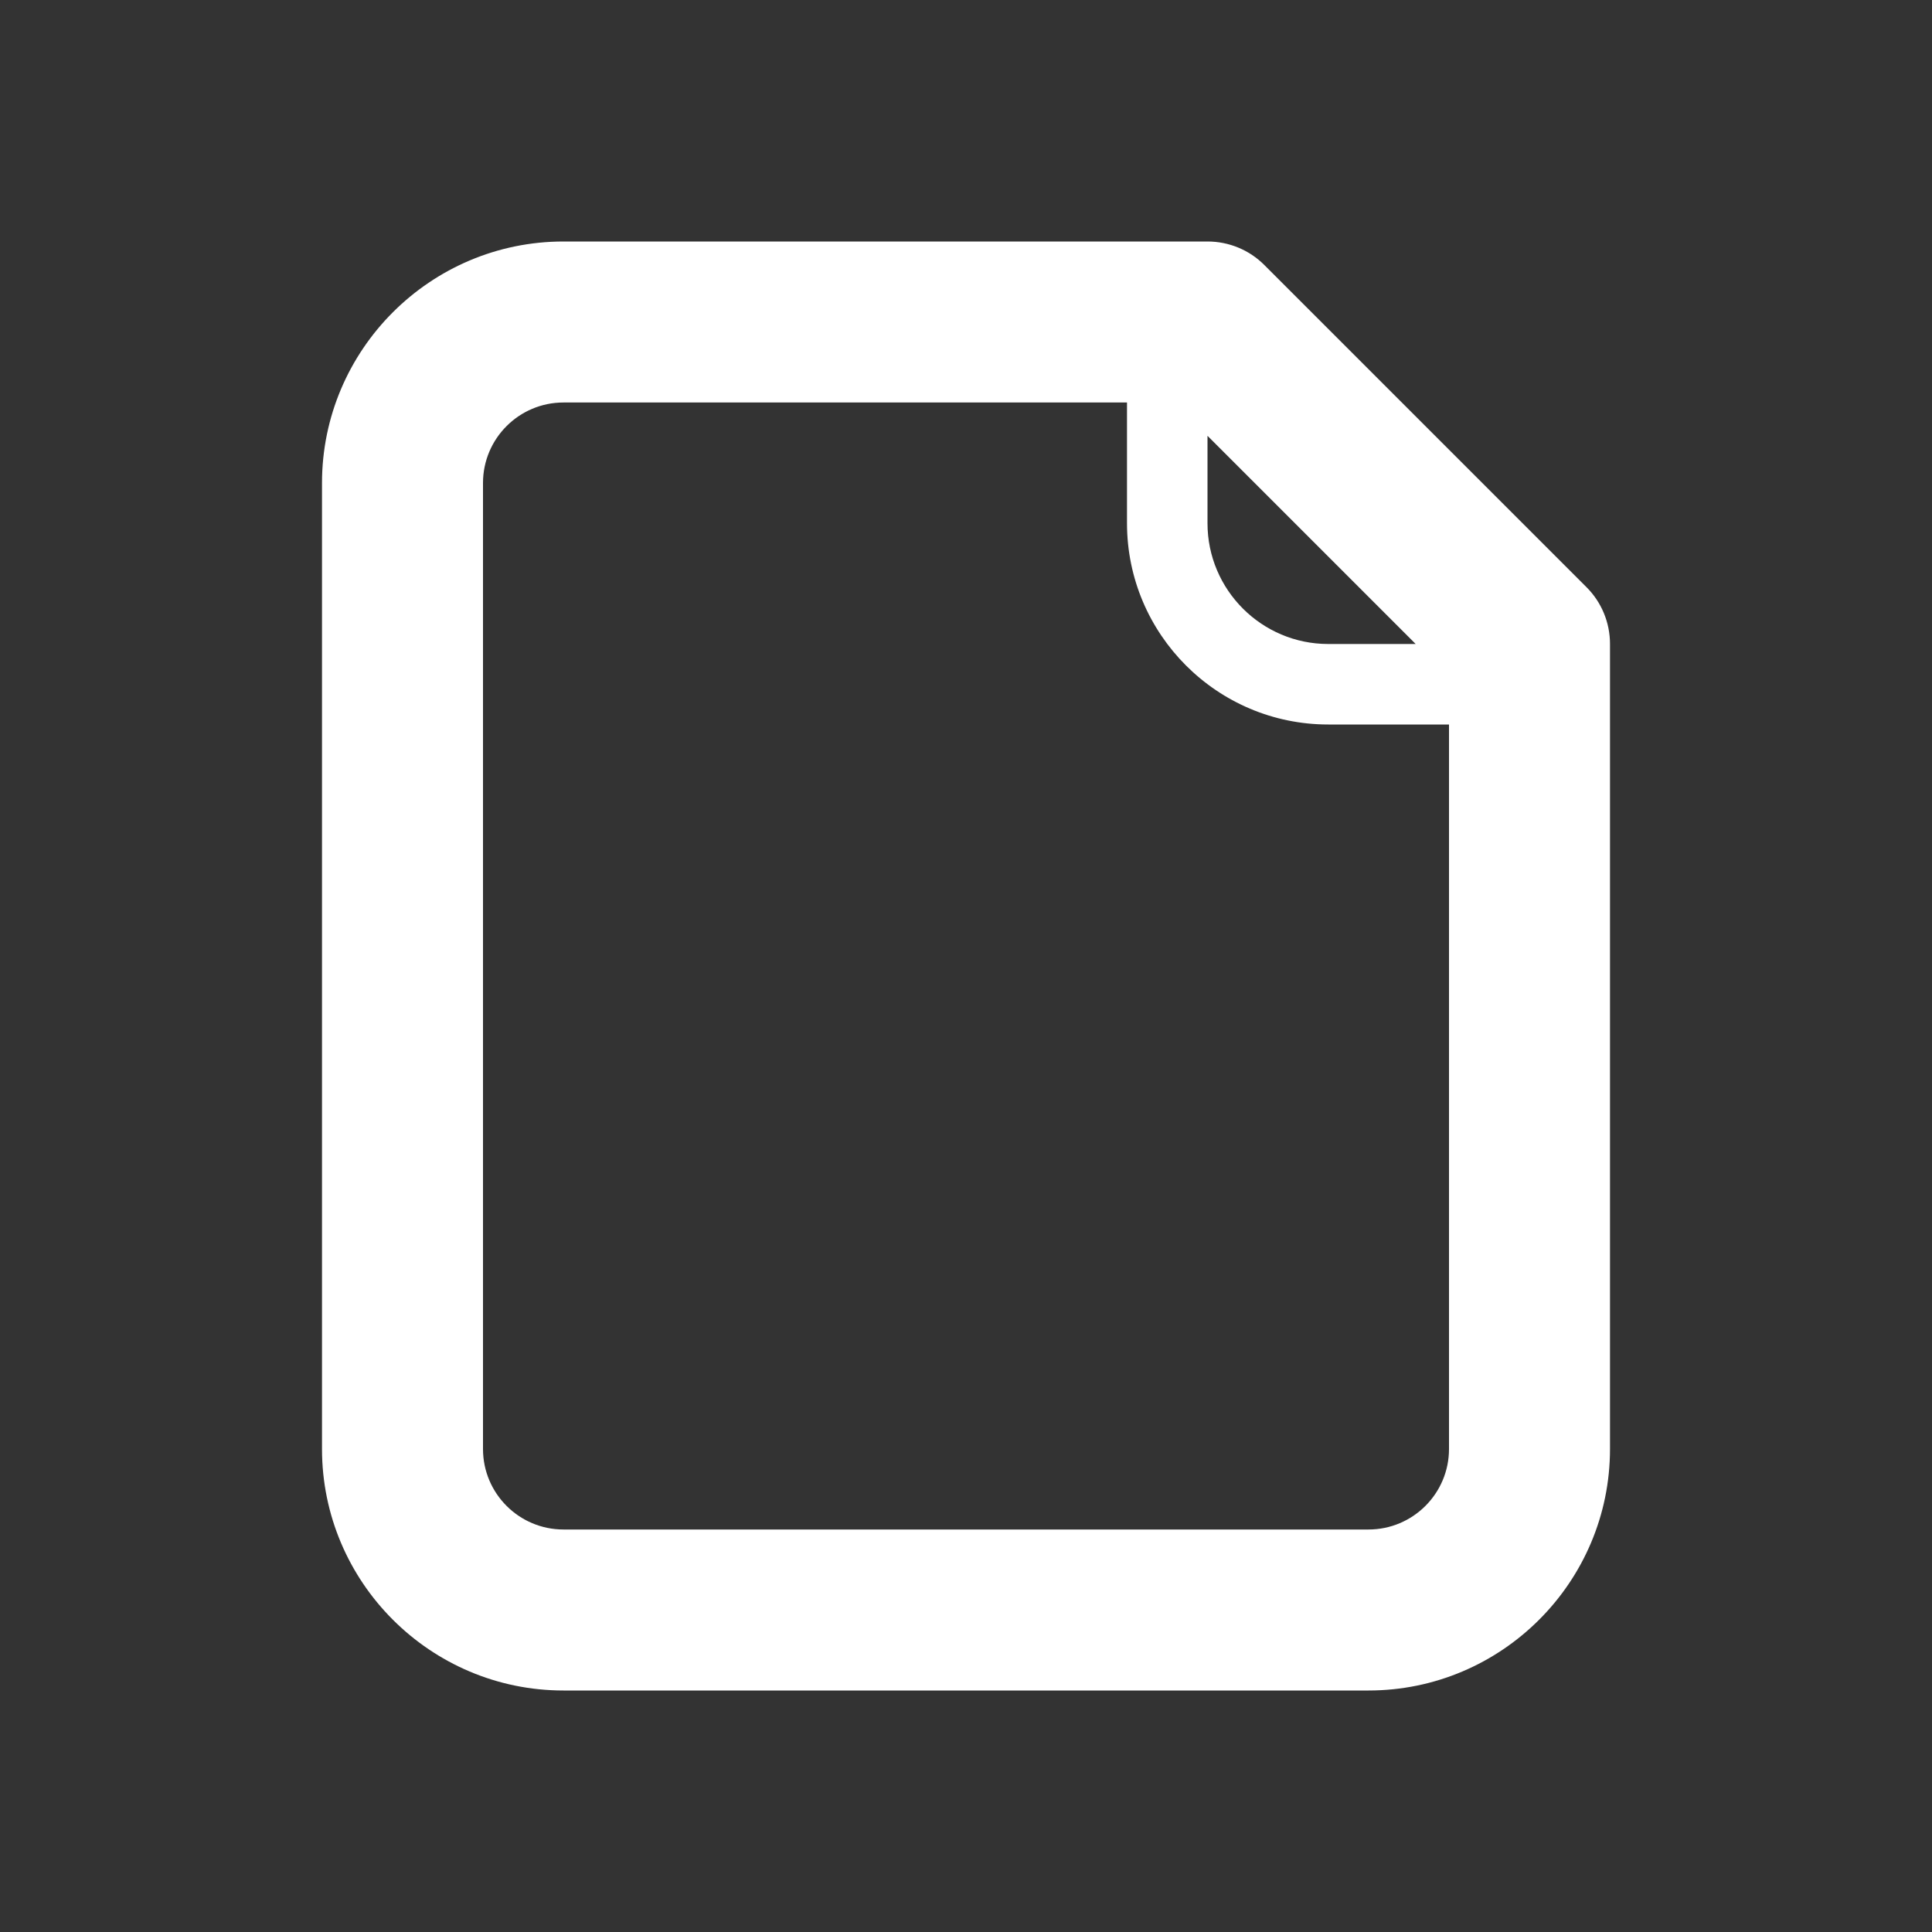 <svg width="24" height="24" viewBox="0 0 24 24" fill="none" xmlns="http://www.w3.org/2000/svg">
<rect x="0" y="0" width="24" height="24" fill="#333333" stroke="none"/>
<path d="M19.707 7.293L15.707 3.293C15.52 3.105 15.266 3 15 3H7C5.346 3 4 4.346 4 6V18C4 19.654 5.346 21 7 21H17C18.654 21 20 19.654 20 18V8C20 7.734 19.895 7.48 19.707 7.293ZM17.586 8H16.5C15.673 8 15 7.327 15 6.5V5.414L17.586 8ZM17 19H7C6.448 19 6 18.552 6 18V6C6 5.448 6.448 5 7 5H14V6.5C14 7.879 15.121 9 16.5 9H18V18C18 18.552 17.552 19 17 19Z" fill="white"/>
</svg>
